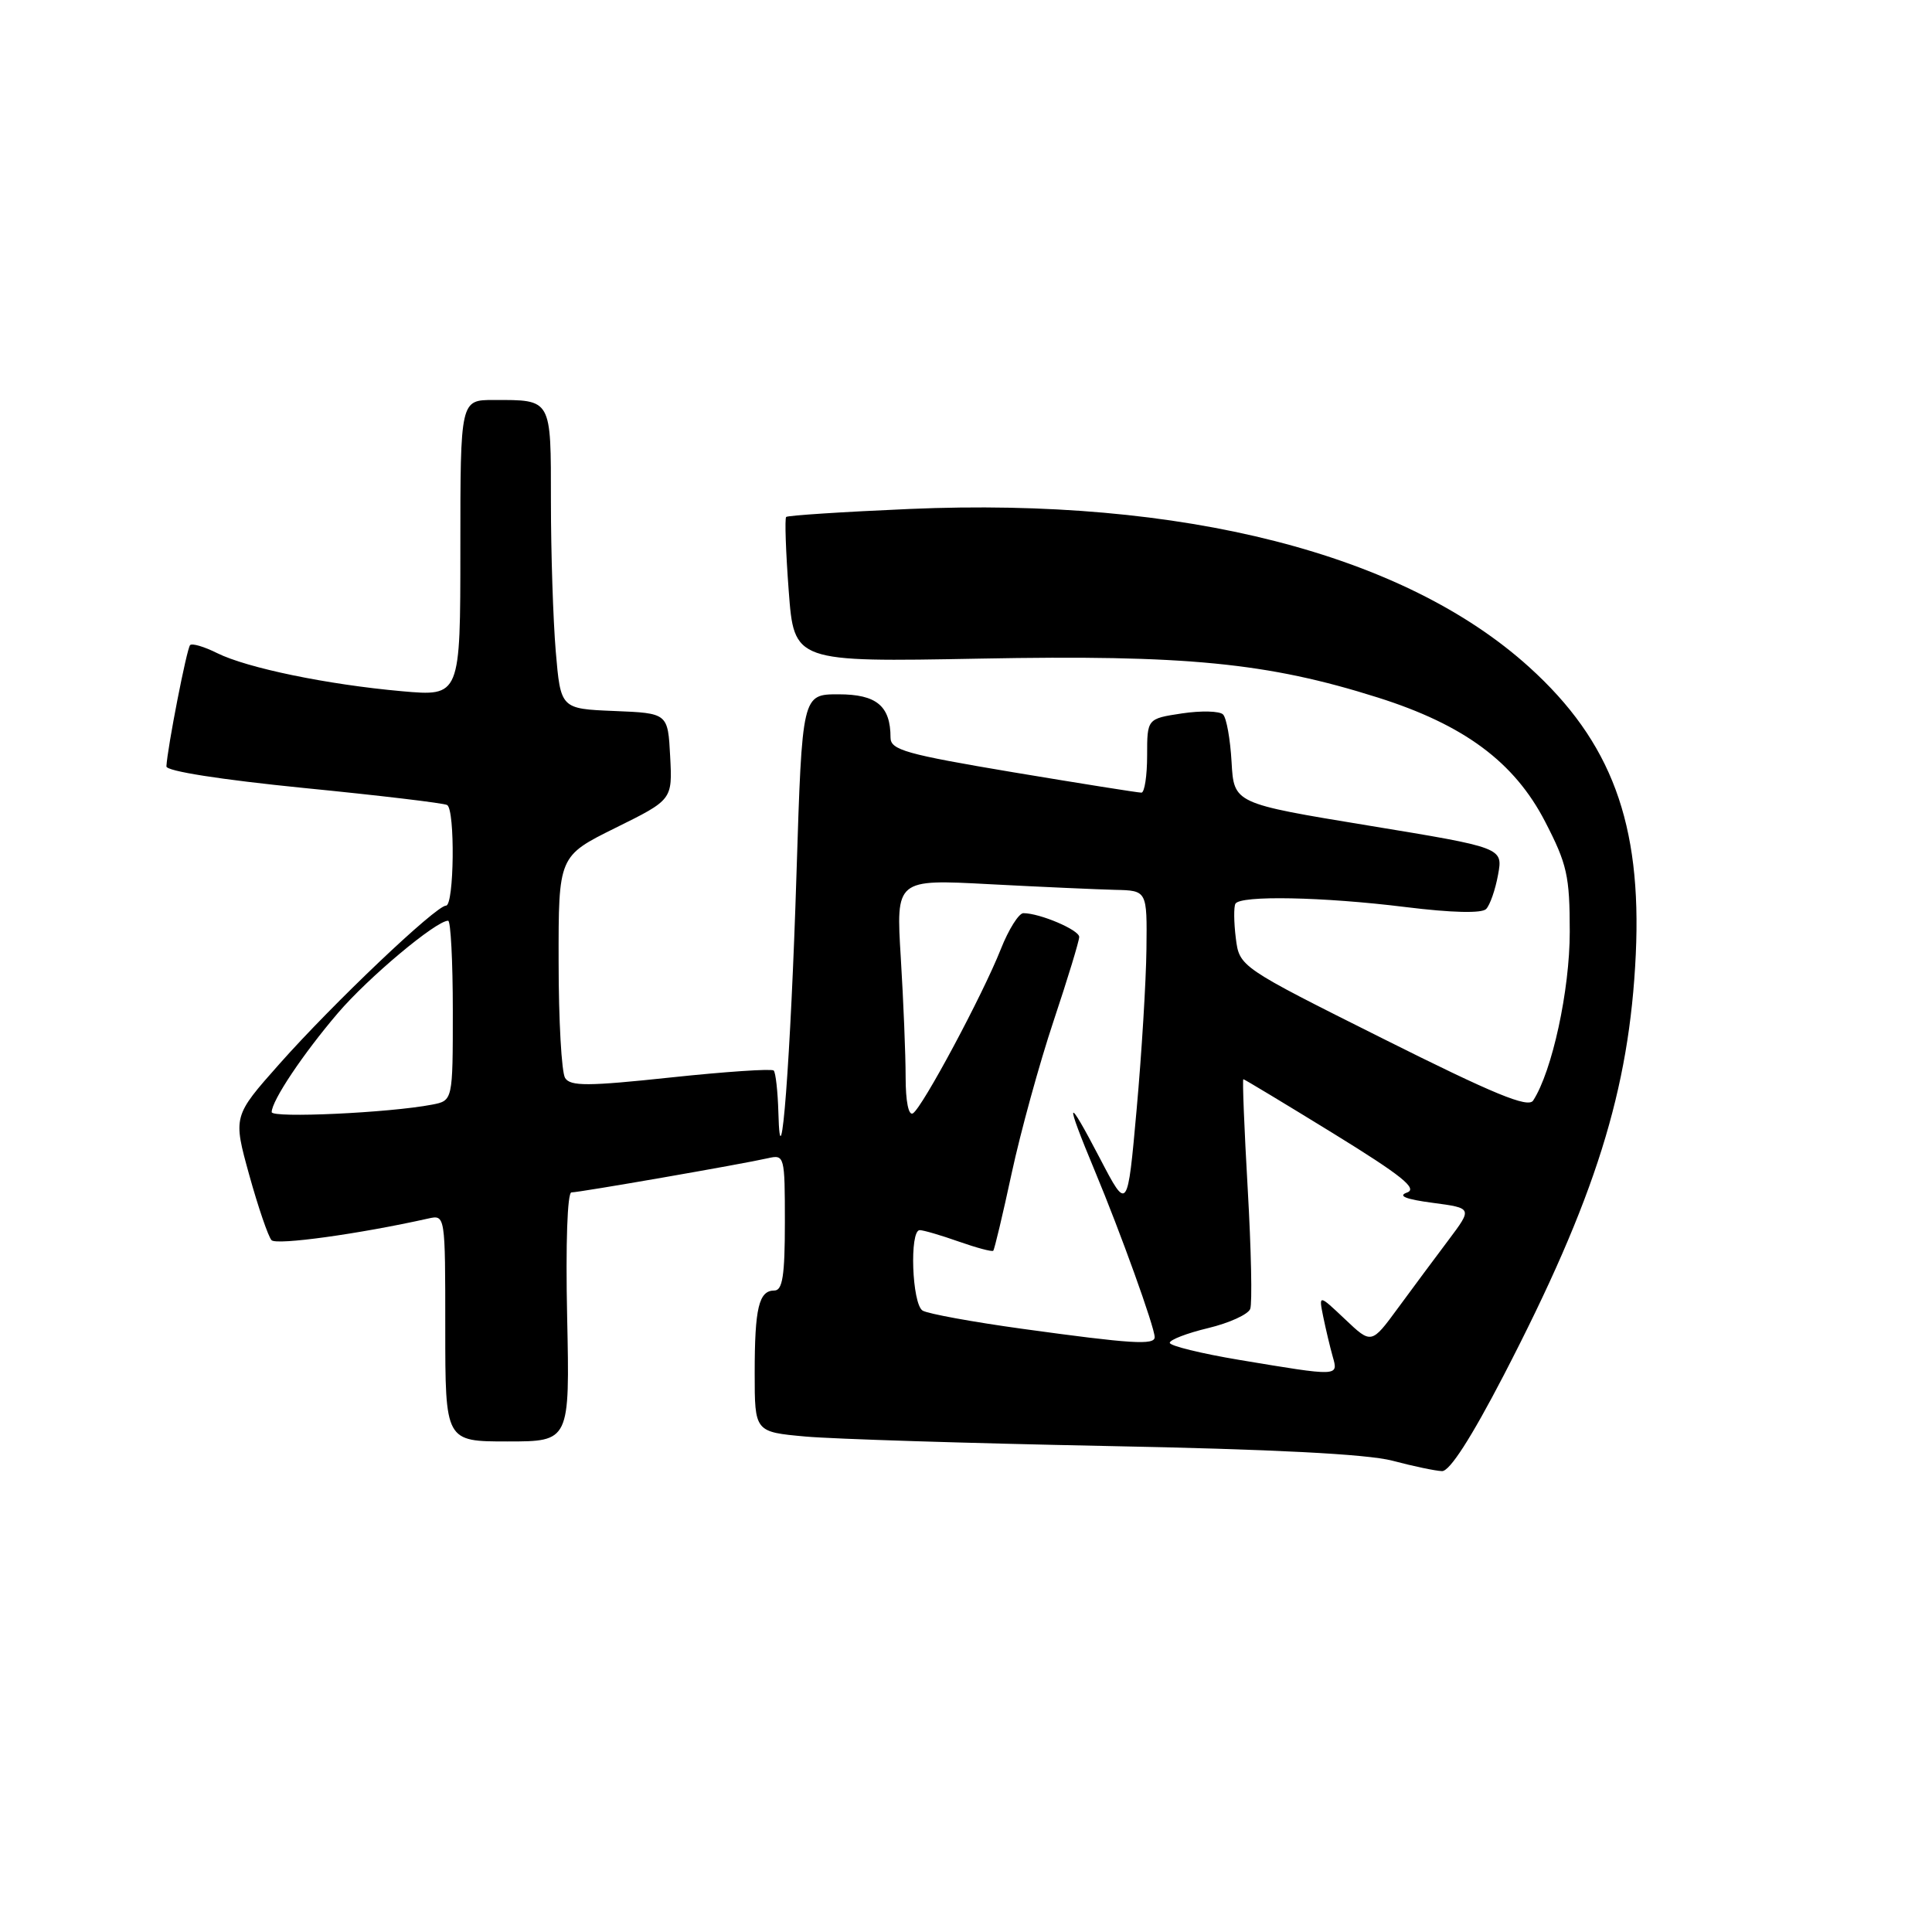 <?xml version="1.0" encoding="UTF-8" standalone="no"?>
<!DOCTYPE svg PUBLIC "-//W3C//DTD SVG 1.1//EN" "http://www.w3.org/Graphics/SVG/1.1/DTD/svg11.dtd" >
<svg xmlns="http://www.w3.org/2000/svg" xmlns:xlink="http://www.w3.org/1999/xlink" version="1.1" viewBox="0 0 256 256">
 <g >
 <path fill="currentColor"
d=" M 199.24 182.25 C 211.40 158.79 215.91 144.44 216.75 126.45 C 217.55 109.12 213.53 98.26 202.62 88.39 C 186.00 73.35 156.73 65.88 120.52 67.44 C 111.73 67.82 104.37 68.30 104.17 68.50 C 103.97 68.70 104.12 73.11 104.51 78.30 C 105.22 87.73 105.22 87.73 129.86 87.27 C 157.15 86.75 167.96 87.81 182.55 92.42 C 193.99 96.03 200.65 100.97 204.73 108.86 C 207.65 114.51 208.00 116.05 208.00 123.48 C 208.00 131.22 205.67 141.94 203.15 145.83 C 202.48 146.85 197.98 145.00 183.26 137.63 C 164.23 128.11 164.23 128.11 163.75 124.30 C 163.49 122.21 163.47 120.16 163.70 119.75 C 164.33 118.62 175.29 118.83 186.25 120.19 C 192.39 120.95 196.35 121.04 196.92 120.45 C 197.43 119.93 198.14 117.89 198.50 115.91 C 199.16 112.32 199.16 112.32 181.33 109.39 C 163.50 106.46 163.50 106.46 163.19 100.98 C 163.02 97.97 162.52 95.13 162.06 94.67 C 161.61 94.21 159.16 94.15 156.62 94.53 C 152.00 95.23 152.00 95.23 152.00 100.11 C 152.00 102.80 151.66 105.01 151.25 105.03 C 150.84 105.04 143.19 103.82 134.25 102.33 C 120.03 99.94 118.00 99.37 118.00 97.74 C 118.00 93.54 116.15 92.00 111.11 92.00 C 106.29 92.00 106.29 92.00 105.54 115.75 C 104.78 140.18 103.42 158.01 103.14 147.42 C 103.06 144.62 102.78 142.12 102.52 141.85 C 102.25 141.59 96.12 142.00 88.88 142.77 C 77.91 143.94 75.58 143.95 74.88 142.84 C 74.41 142.10 74.02 135.19 74.02 127.47 C 74.00 113.44 74.00 113.44 81.55 109.70 C 89.10 105.97 89.10 105.97 88.80 100.23 C 88.50 94.50 88.50 94.50 81.39 94.21 C 74.29 93.92 74.29 93.92 73.64 86.31 C 73.29 82.12 73.00 73.19 73.00 66.46 C 73.00 52.73 73.15 53.00 65.42 53.00 C 61.00 53.00 61.00 53.00 61.00 72.64 C 61.00 92.28 61.00 92.28 53.25 91.59 C 43.36 90.71 32.74 88.51 28.77 86.54 C 27.07 85.69 25.46 85.21 25.19 85.48 C 24.75 85.92 22.18 99.09 22.05 101.55 C 22.02 102.18 29.27 103.31 40.25 104.41 C 50.29 105.40 58.84 106.42 59.25 106.67 C 60.32 107.31 60.18 120.00 59.10 120.00 C 57.77 120.00 44.11 132.98 37.03 140.97 C 30.87 147.91 30.87 147.91 33.03 155.71 C 34.22 159.99 35.55 163.87 35.98 164.33 C 36.63 165.02 47.54 163.52 56.75 161.46 C 59.00 160.96 59.00 160.96 59.00 175.98 C 59.00 191.00 59.00 191.00 67.25 191.00 C 75.50 191.00 75.50 191.00 75.15 174.50 C 74.94 164.77 75.18 158.00 75.72 158.00 C 76.78 158.00 98.34 154.25 101.75 153.47 C 103.95 152.97 104.00 153.14 104.00 161.98 C 104.00 169.02 103.69 171.00 102.61 171.00 C 100.55 171.00 100.00 173.30 100.00 181.95 C 100.00 189.74 100.00 189.74 106.75 190.35 C 110.46 190.68 128.35 191.24 146.50 191.60 C 168.61 192.03 181.15 192.67 184.50 193.55 C 187.25 194.28 190.20 194.90 191.07 194.93 C 192.08 194.98 194.93 190.55 199.24 182.25 Z  M 164.25 180.20 C 159.16 179.35 155.00 178.33 155.00 177.93 C 155.00 177.53 157.28 176.65 160.08 175.98 C 162.87 175.31 165.38 174.17 165.66 173.44 C 165.94 172.72 165.79 165.57 165.33 157.56 C 164.87 149.55 164.61 143.00 164.75 143.00 C 164.88 143.00 170.24 146.23 176.66 150.18 C 185.75 155.78 187.90 157.51 186.43 158.02 C 185.17 158.47 186.28 158.91 189.83 159.38 C 195.11 160.08 195.11 160.08 191.95 164.29 C 190.20 166.61 187.19 170.67 185.25 173.31 C 181.72 178.12 181.72 178.12 178.23 174.81 C 174.73 171.50 174.73 171.50 175.34 174.50 C 175.68 176.15 176.24 178.51 176.59 179.75 C 177.35 182.41 177.46 182.40 164.25 180.20 Z  M 135.50 176.08 C 128.90 175.17 122.94 174.08 122.25 173.66 C 120.84 172.78 120.49 163.00 121.87 163.00 C 122.36 163.00 124.68 163.68 127.03 164.51 C 129.39 165.34 131.44 165.89 131.61 165.73 C 131.77 165.57 132.87 160.95 134.05 155.47 C 135.23 149.99 137.73 140.91 139.60 135.30 C 141.47 129.70 143.00 124.68 143.00 124.15 C 143.00 123.22 137.78 121.00 135.60 121.00 C 135.00 121.01 133.65 123.14 132.62 125.75 C 130.20 131.86 122.23 146.74 120.97 147.52 C 120.39 147.88 120.00 145.95 120.00 142.71 C 120.00 139.74 119.71 132.63 119.36 126.91 C 118.72 116.50 118.72 116.50 131.11 117.16 C 137.93 117.52 145.41 117.85 147.75 117.91 C 152.00 118.00 152.00 118.00 151.91 125.75 C 151.86 130.01 151.28 139.57 150.61 147.00 C 149.40 160.50 149.40 160.50 145.75 153.50 C 141.26 144.89 141.03 145.46 145.07 155.15 C 148.45 163.24 153.00 175.88 153.00 177.18 C 153.00 178.26 149.93 178.07 135.50 176.08 Z  M 36.00 147.36 C 36.01 145.84 40.15 139.65 44.77 134.24 C 48.79 129.53 57.78 122.00 59.38 122.00 C 59.72 122.00 60.00 127.36 60.00 133.92 C 60.00 145.84 60.00 145.84 57.25 146.37 C 51.58 147.46 36.00 148.18 36.00 147.36 Z "/>
</g>
</svg>